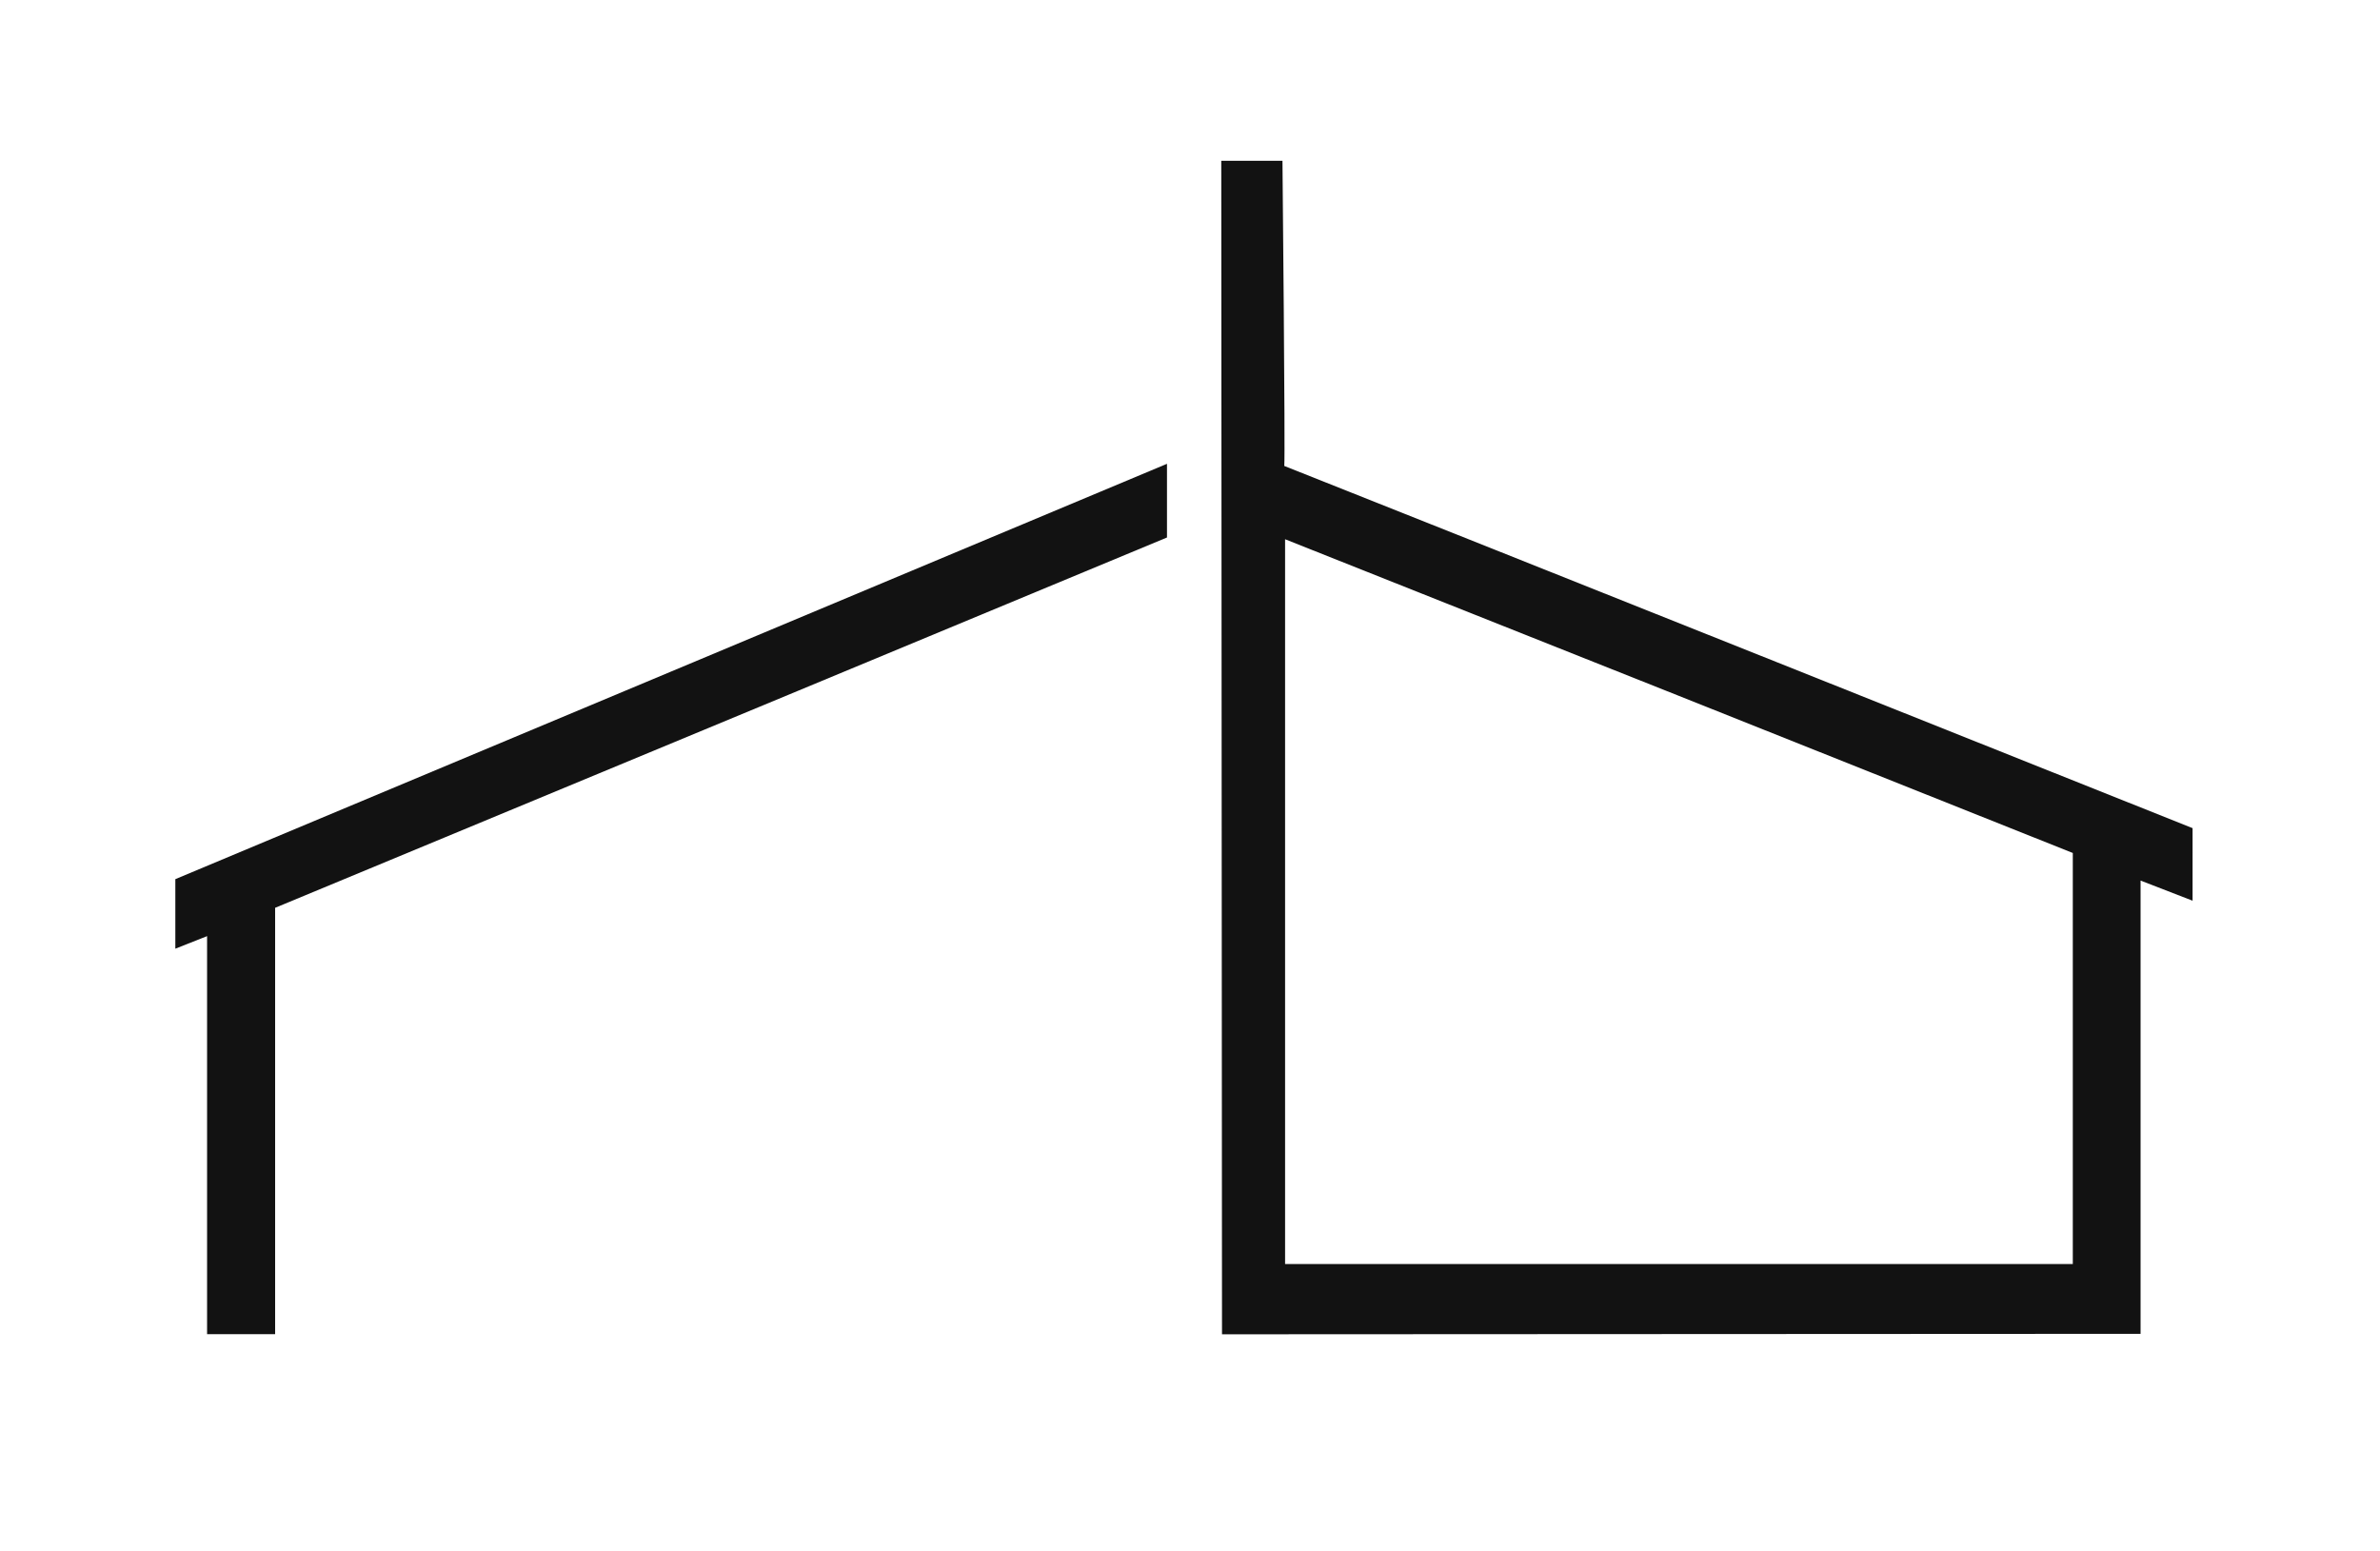 <svg id="Layer_1" data-name="Layer 1" xmlns="http://www.w3.org/2000/svg" viewBox="0 0 354.68 231.04"><defs><style>.cls-1{fill:#121212;}</style></defs><title>RB logo thick line</title><path class="cls-1" d="M191.39,69.43c.16-1.61-.27-45.47-.27-45.47H182l.11,174.86L319,198.75V131.21l7.75,3V123.4S206.52,75.39,191.39,69.43ZM308.9,127.1c0,20.41,0,41.15,0,61.25H191.51v-108L250,103.61Z"/><path class="cls-1" d="M26.13,131v10.36l4.73-1.87v59.31H41s0-44.11,0-63.53c31.05-12.86,132.51-55,132.91-55.18V69.11S26.17,131,26.13,131Z"/></svg>